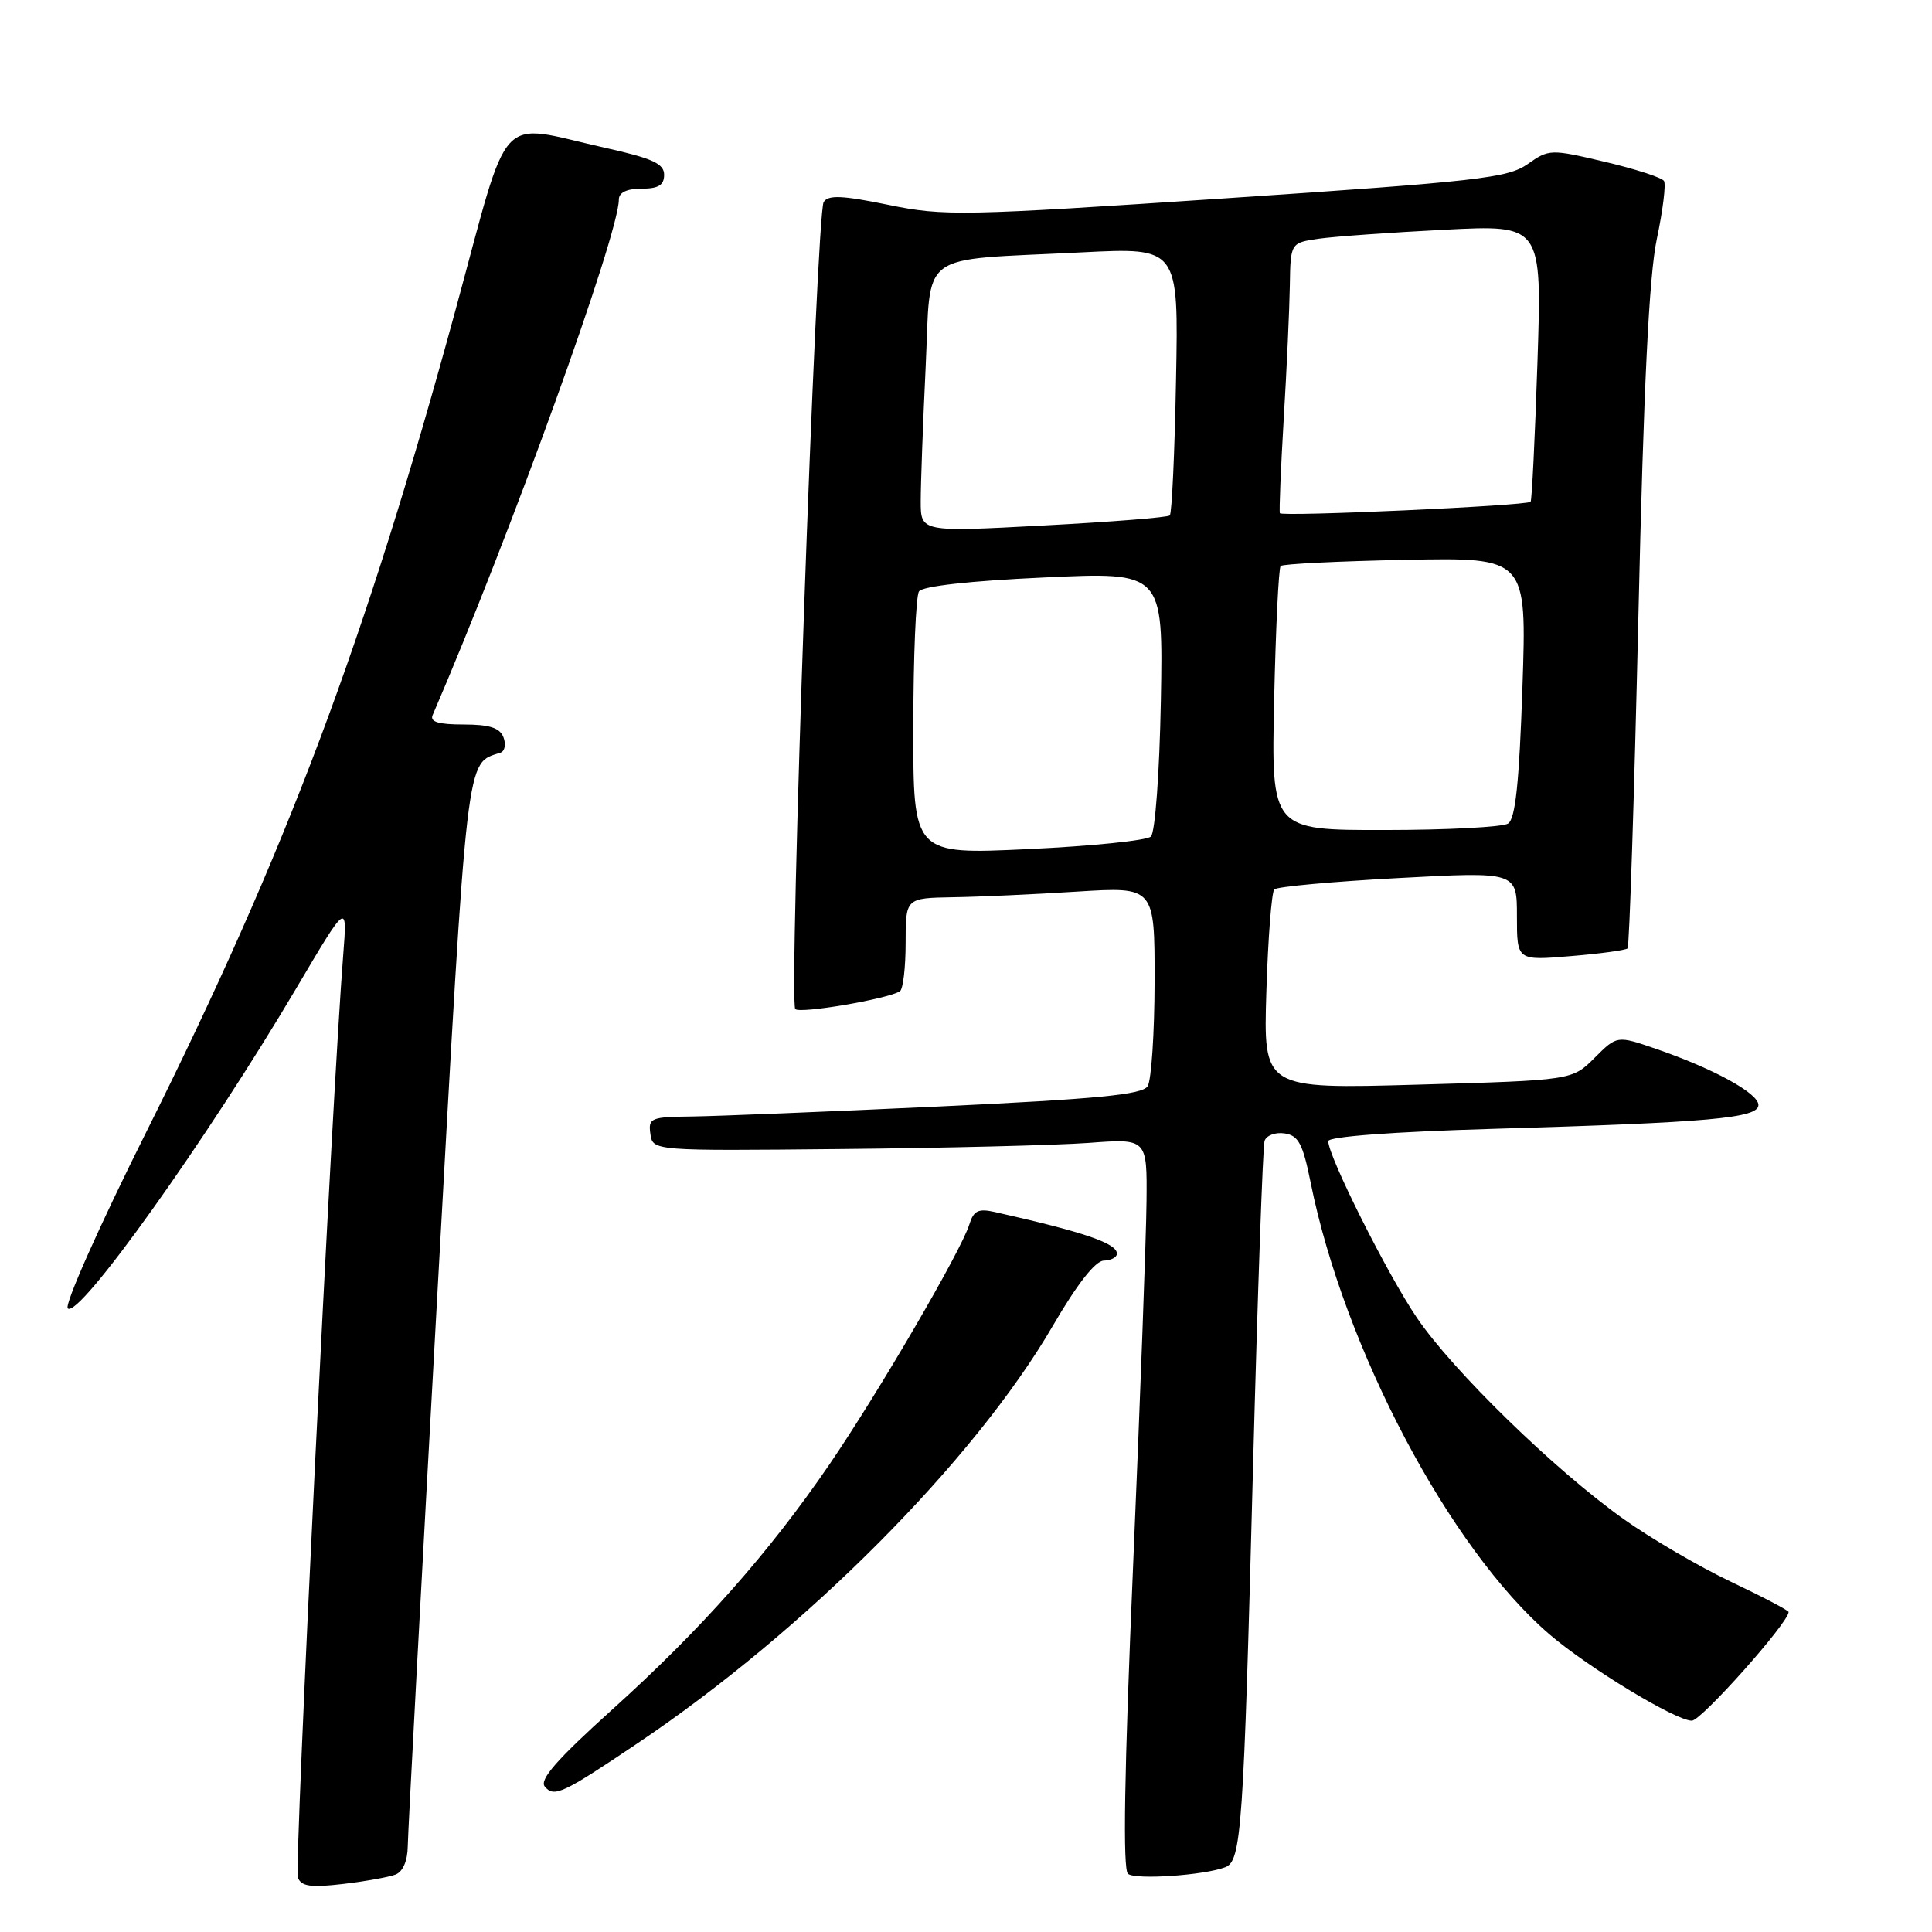 <?xml version="1.0" encoding="UTF-8" standalone="no"?>
<!DOCTYPE svg PUBLIC "-//W3C//DTD SVG 1.1//EN" "http://www.w3.org/Graphics/SVG/1.1/DTD/svg11.dtd" >
<svg xmlns="http://www.w3.org/2000/svg" xmlns:xlink="http://www.w3.org/1999/xlink" version="1.1" viewBox="0 0 256 256">
 <g >
 <path fill="currentColor"
d=" M 52.41 248.39 C 53.38 248.02 54.01 246.57 54.03 244.64 C 54.05 242.91 55.80 210.26 57.92 172.07 C 62.00 98.59 61.69 101.27 66.32 99.73 C 66.89 99.54 67.07 98.62 66.71 97.69 C 66.23 96.44 64.86 96.00 61.42 96.00 C 58.09 96.00 56.94 95.65 57.33 94.75 C 67.60 70.93 82.00 31.07 82.00 26.45 C 82.00 25.51 83.04 25.00 85.00 25.00 C 87.24 25.00 88.00 24.54 88.00 23.16 C 88.00 21.69 86.48 20.99 80.25 19.60 C 65.60 16.33 67.73 14.03 60.38 41.00 C 48.39 85.02 37.89 112.95 19.38 150.00 C 13.16 162.44 8.51 172.89 8.98 173.37 C 10.41 174.82 27.36 151.07 39.23 131.00 C 46.03 119.50 46.03 119.50 45.48 126.50 C 43.99 145.32 38.98 247.50 39.47 248.79 C 39.92 249.96 41.18 250.14 45.44 249.64 C 48.40 249.29 51.54 248.73 52.41 248.39 Z  M 162.35 247.42 C 164.49 246.60 164.78 242.52 166.03 194.50 C 166.64 171.40 167.33 151.91 167.56 151.18 C 167.80 150.45 168.99 150.00 170.20 150.18 C 172.05 150.45 172.63 151.53 173.67 156.71 C 178.11 178.71 192.09 205.17 205.29 216.54 C 210.41 220.95 222.03 228.00 224.18 228.00 C 225.43 228.00 237.00 215.00 237.00 213.60 C 237.00 213.39 233.55 211.58 229.34 209.58 C 225.13 207.58 218.71 203.83 215.09 201.25 C 205.98 194.76 192.54 181.67 187.75 174.62 C 183.88 168.93 176.00 153.23 176.00 151.21 C 176.00 150.61 184.46 149.97 197.75 149.58 C 226.58 148.74 233.00 148.16 233.00 146.42 C 233.00 144.86 227.08 141.61 219.43 138.98 C 214.26 137.20 214.26 137.20 211.29 140.17 C 208.32 143.14 208.32 143.14 187.86 143.72 C 167.40 144.30 167.40 144.30 167.80 131.40 C 168.02 124.30 168.50 118.21 168.85 117.85 C 169.21 117.49 176.59 116.81 185.25 116.35 C 201.00 115.50 201.00 115.50 201.00 121.40 C 201.00 127.29 201.00 127.29 208.12 126.69 C 212.03 126.37 215.43 125.90 215.66 125.67 C 215.90 125.43 216.54 105.72 217.09 81.87 C 217.79 51.12 218.51 36.51 219.54 31.65 C 220.34 27.88 220.76 24.43 220.49 23.98 C 220.21 23.53 216.68 22.39 212.65 21.44 C 205.45 19.74 205.26 19.75 202.41 21.75 C 199.79 23.59 195.81 24.04 162.50 26.27 C 127.51 28.61 125.08 28.66 117.70 27.14 C 111.61 25.89 109.74 25.81 109.14 26.77 C 108.16 28.36 104.48 132.82 105.38 133.71 C 106.01 134.35 117.58 132.38 119.24 131.35 C 119.66 131.09 120.00 128.21 120.00 124.94 C 120.00 119.00 120.00 119.00 126.25 118.89 C 129.69 118.84 137.11 118.50 142.75 118.14 C 153.00 117.50 153.00 117.50 152.99 130.00 C 152.98 136.88 152.56 143.14 152.07 143.93 C 151.35 145.05 145.46 145.62 124.33 146.62 C 109.57 147.31 94.88 147.90 91.68 147.94 C 86.23 148.00 85.88 148.14 86.18 150.25 C 86.50 152.50 86.50 152.50 111.50 152.25 C 125.25 152.12 139.99 151.75 144.25 151.44 C 152.00 150.86 152.00 150.86 151.92 159.18 C 151.88 163.76 151.08 185.50 150.14 207.50 C 148.97 234.94 148.76 247.75 149.47 248.30 C 150.52 249.11 159.56 248.49 162.35 247.42 Z  M 84.50 230.98 C 106.76 216.01 129.13 193.51 139.51 175.67 C 142.71 170.17 145.13 167.07 146.25 167.04 C 147.21 167.02 148.00 166.60 148.00 166.12 C 148.00 164.74 143.62 163.25 131.82 160.60 C 129.63 160.11 129.01 160.41 128.44 162.25 C 127.38 165.70 116.43 184.49 109.92 194.02 C 101.92 205.73 92.94 215.87 81.15 226.50 C 73.80 233.13 71.44 235.82 72.19 236.73 C 73.42 238.21 74.54 237.68 84.50 230.98 Z  M 121.02 96.36 C 121.02 87.09 121.36 78.99 121.77 78.37 C 122.22 77.67 128.48 76.97 138.32 76.52 C 154.13 75.78 154.13 75.78 153.82 92.84 C 153.64 102.48 153.06 110.32 152.50 110.85 C 151.95 111.37 144.64 112.12 136.25 112.51 C 121.00 113.23 121.00 113.23 121.02 96.36 Z  M 168.83 92.75 C 169.04 83.26 169.43 75.28 169.69 75.00 C 169.95 74.72 177.39 74.36 186.24 74.18 C 202.31 73.86 202.31 73.86 201.73 91.08 C 201.30 103.75 200.80 108.51 199.82 109.13 C 199.10 109.59 191.74 109.98 183.48 109.98 C 168.45 110.00 168.45 110.00 168.83 92.75 Z  M 122.00 66.41 C 122.00 64.16 122.29 56.20 122.65 48.72 C 123.41 32.96 121.24 34.56 143.33 33.44 C 156.17 32.79 156.17 32.79 155.83 50.31 C 155.65 59.95 155.28 68.05 155.00 68.30 C 154.72 68.56 147.19 69.16 138.25 69.63 C 122.00 70.50 122.00 70.50 122.00 66.41 Z  M 169.59 68.00 C 169.48 67.72 169.71 62.10 170.10 55.50 C 170.50 48.90 170.86 40.95 170.91 37.84 C 171.00 32.18 171.00 32.18 174.75 31.63 C 176.81 31.34 184.31 30.80 191.41 30.44 C 204.32 29.78 204.32 29.78 203.72 48.00 C 203.39 58.02 202.98 66.34 202.81 66.49 C 202.21 67.02 169.80 68.49 169.59 68.00 Z "/>
</g>
</svg>